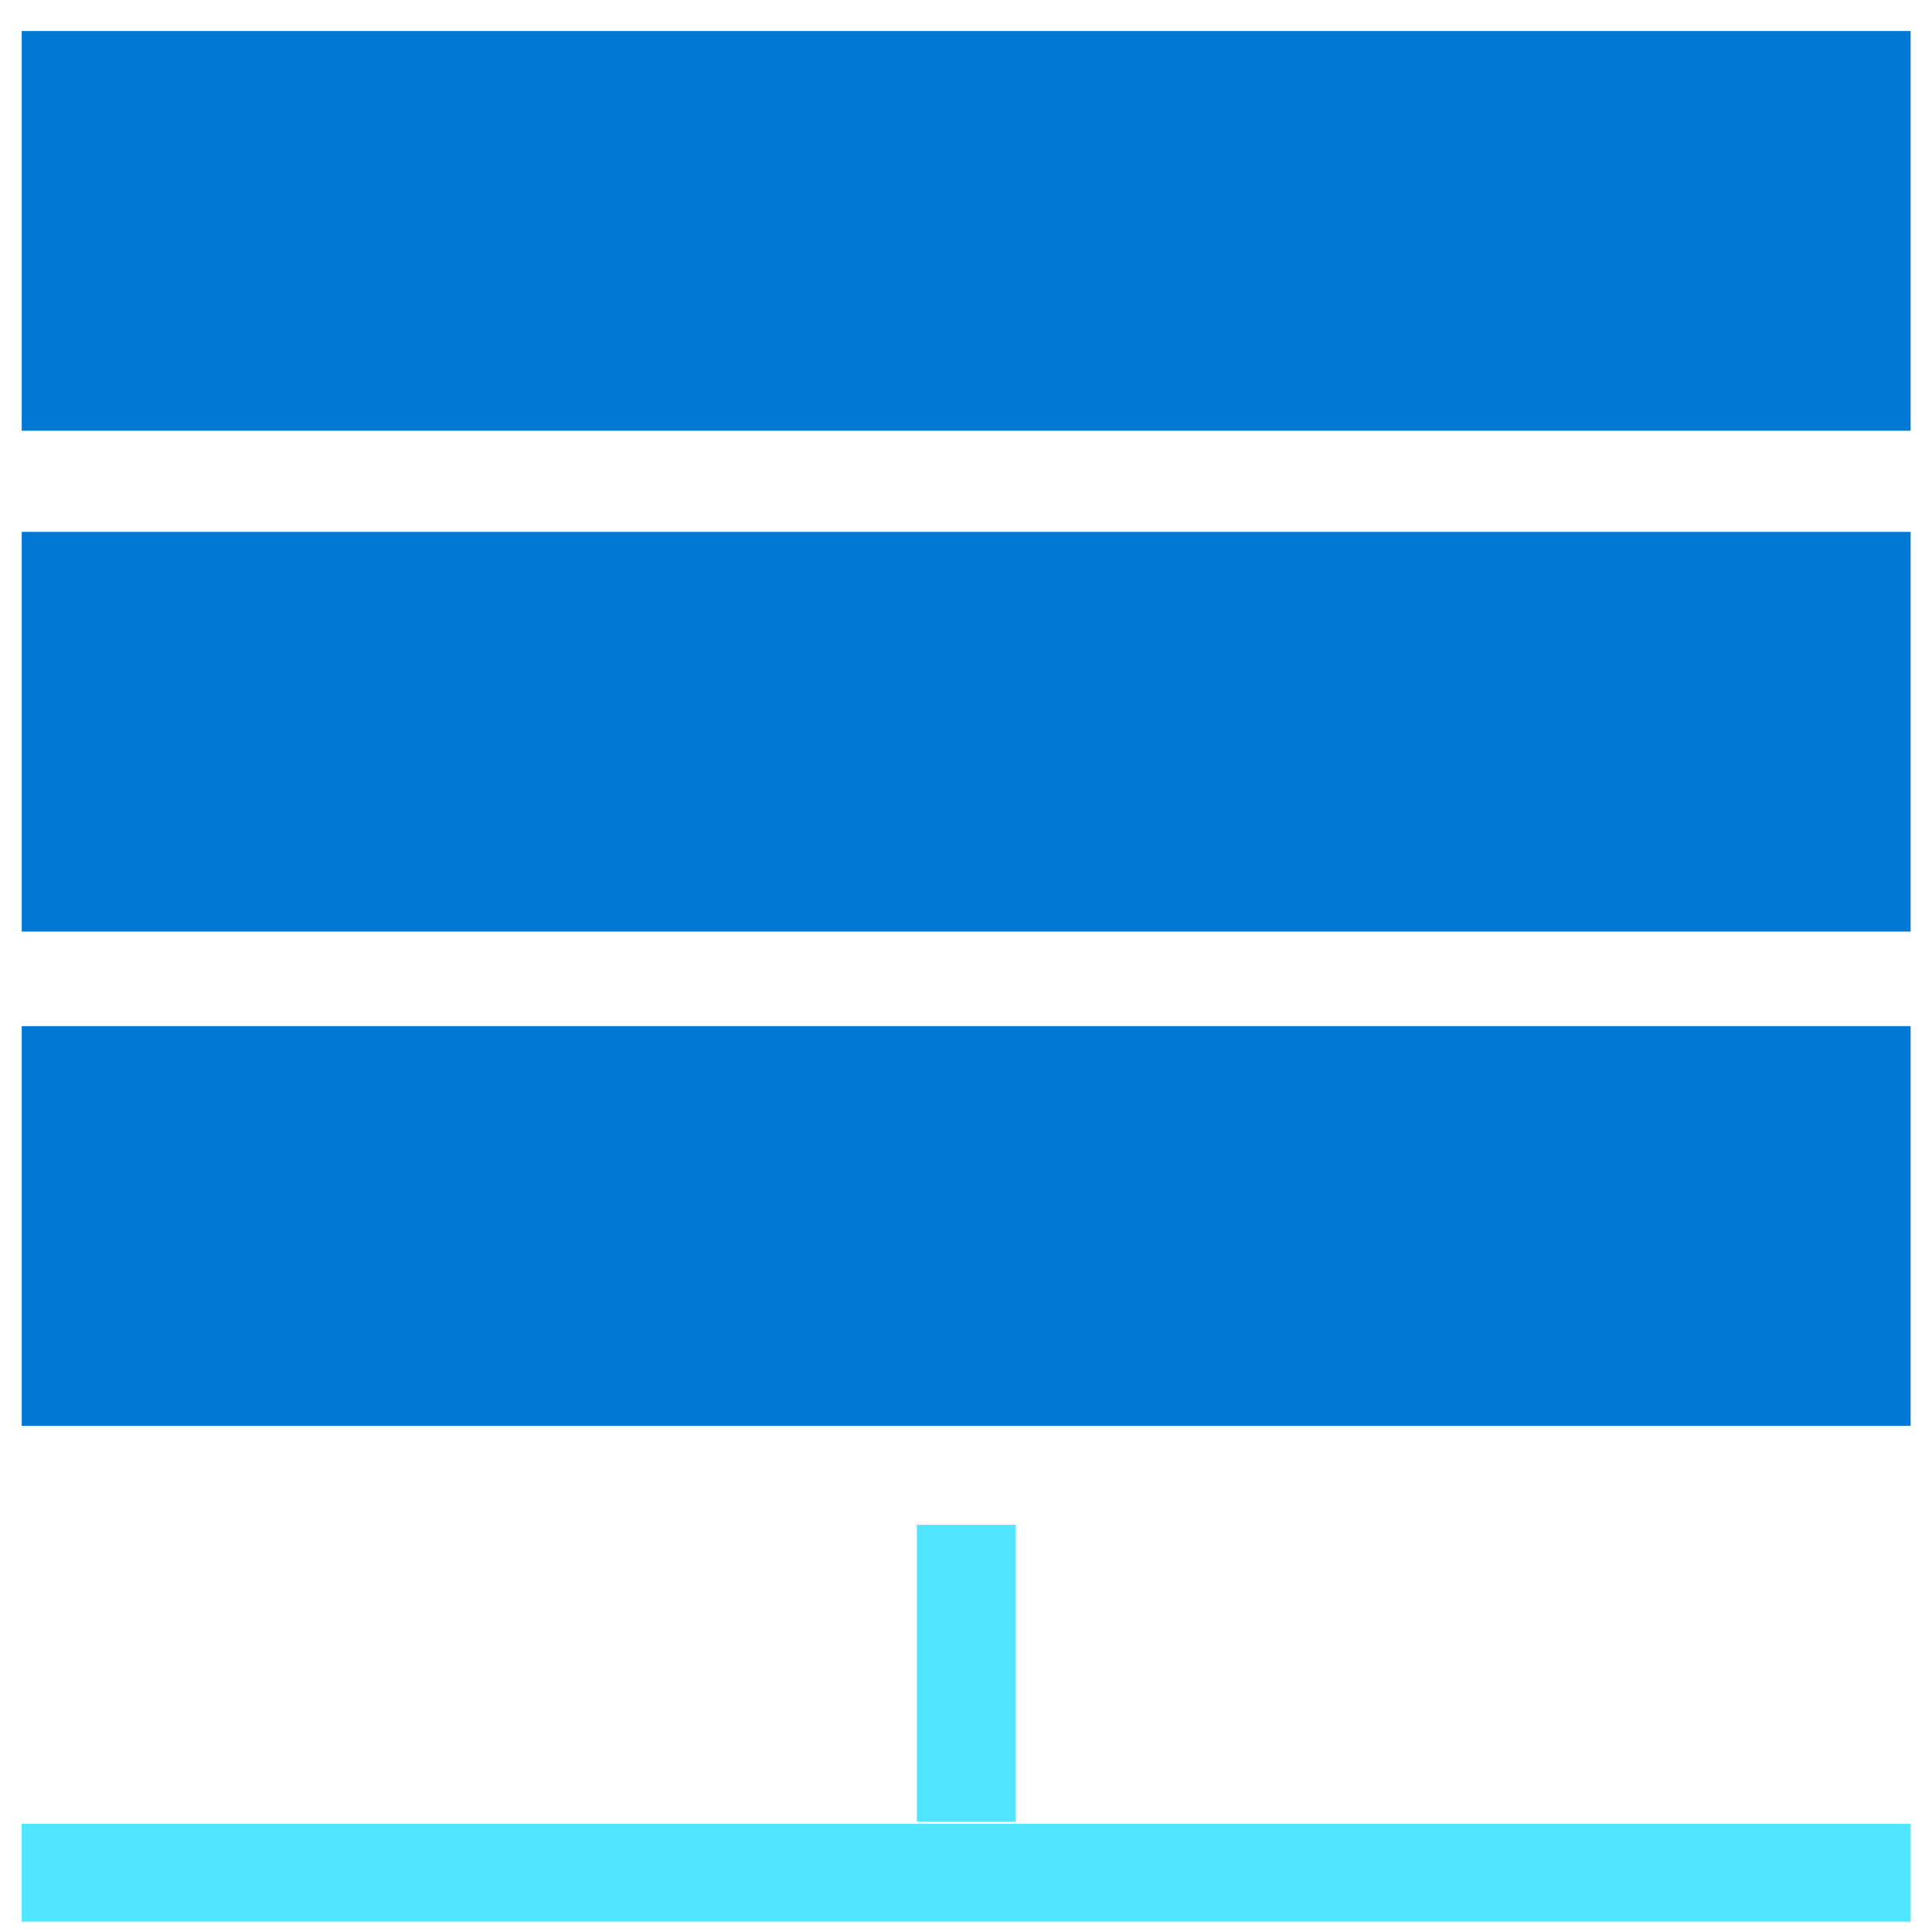 <svg xmlns="http://www.w3.org/2000/svg" viewBox="0 0 48 49" height="1em" width="1em">
  <path d="M47.958.787H.051v10.137h47.907V.787zm0 12.703H.051v10.137h47.907V13.49zm0 12.535H.051v10.137h47.907V26.025z" fill="#0078D4"/>
  <path d="M47.958 46.256H.051v2.481h47.907v-2.481zm-22.695-7.582h-2.508v7.529h2.508v-7.53z" fill="#50E6FF"/>
</svg>
